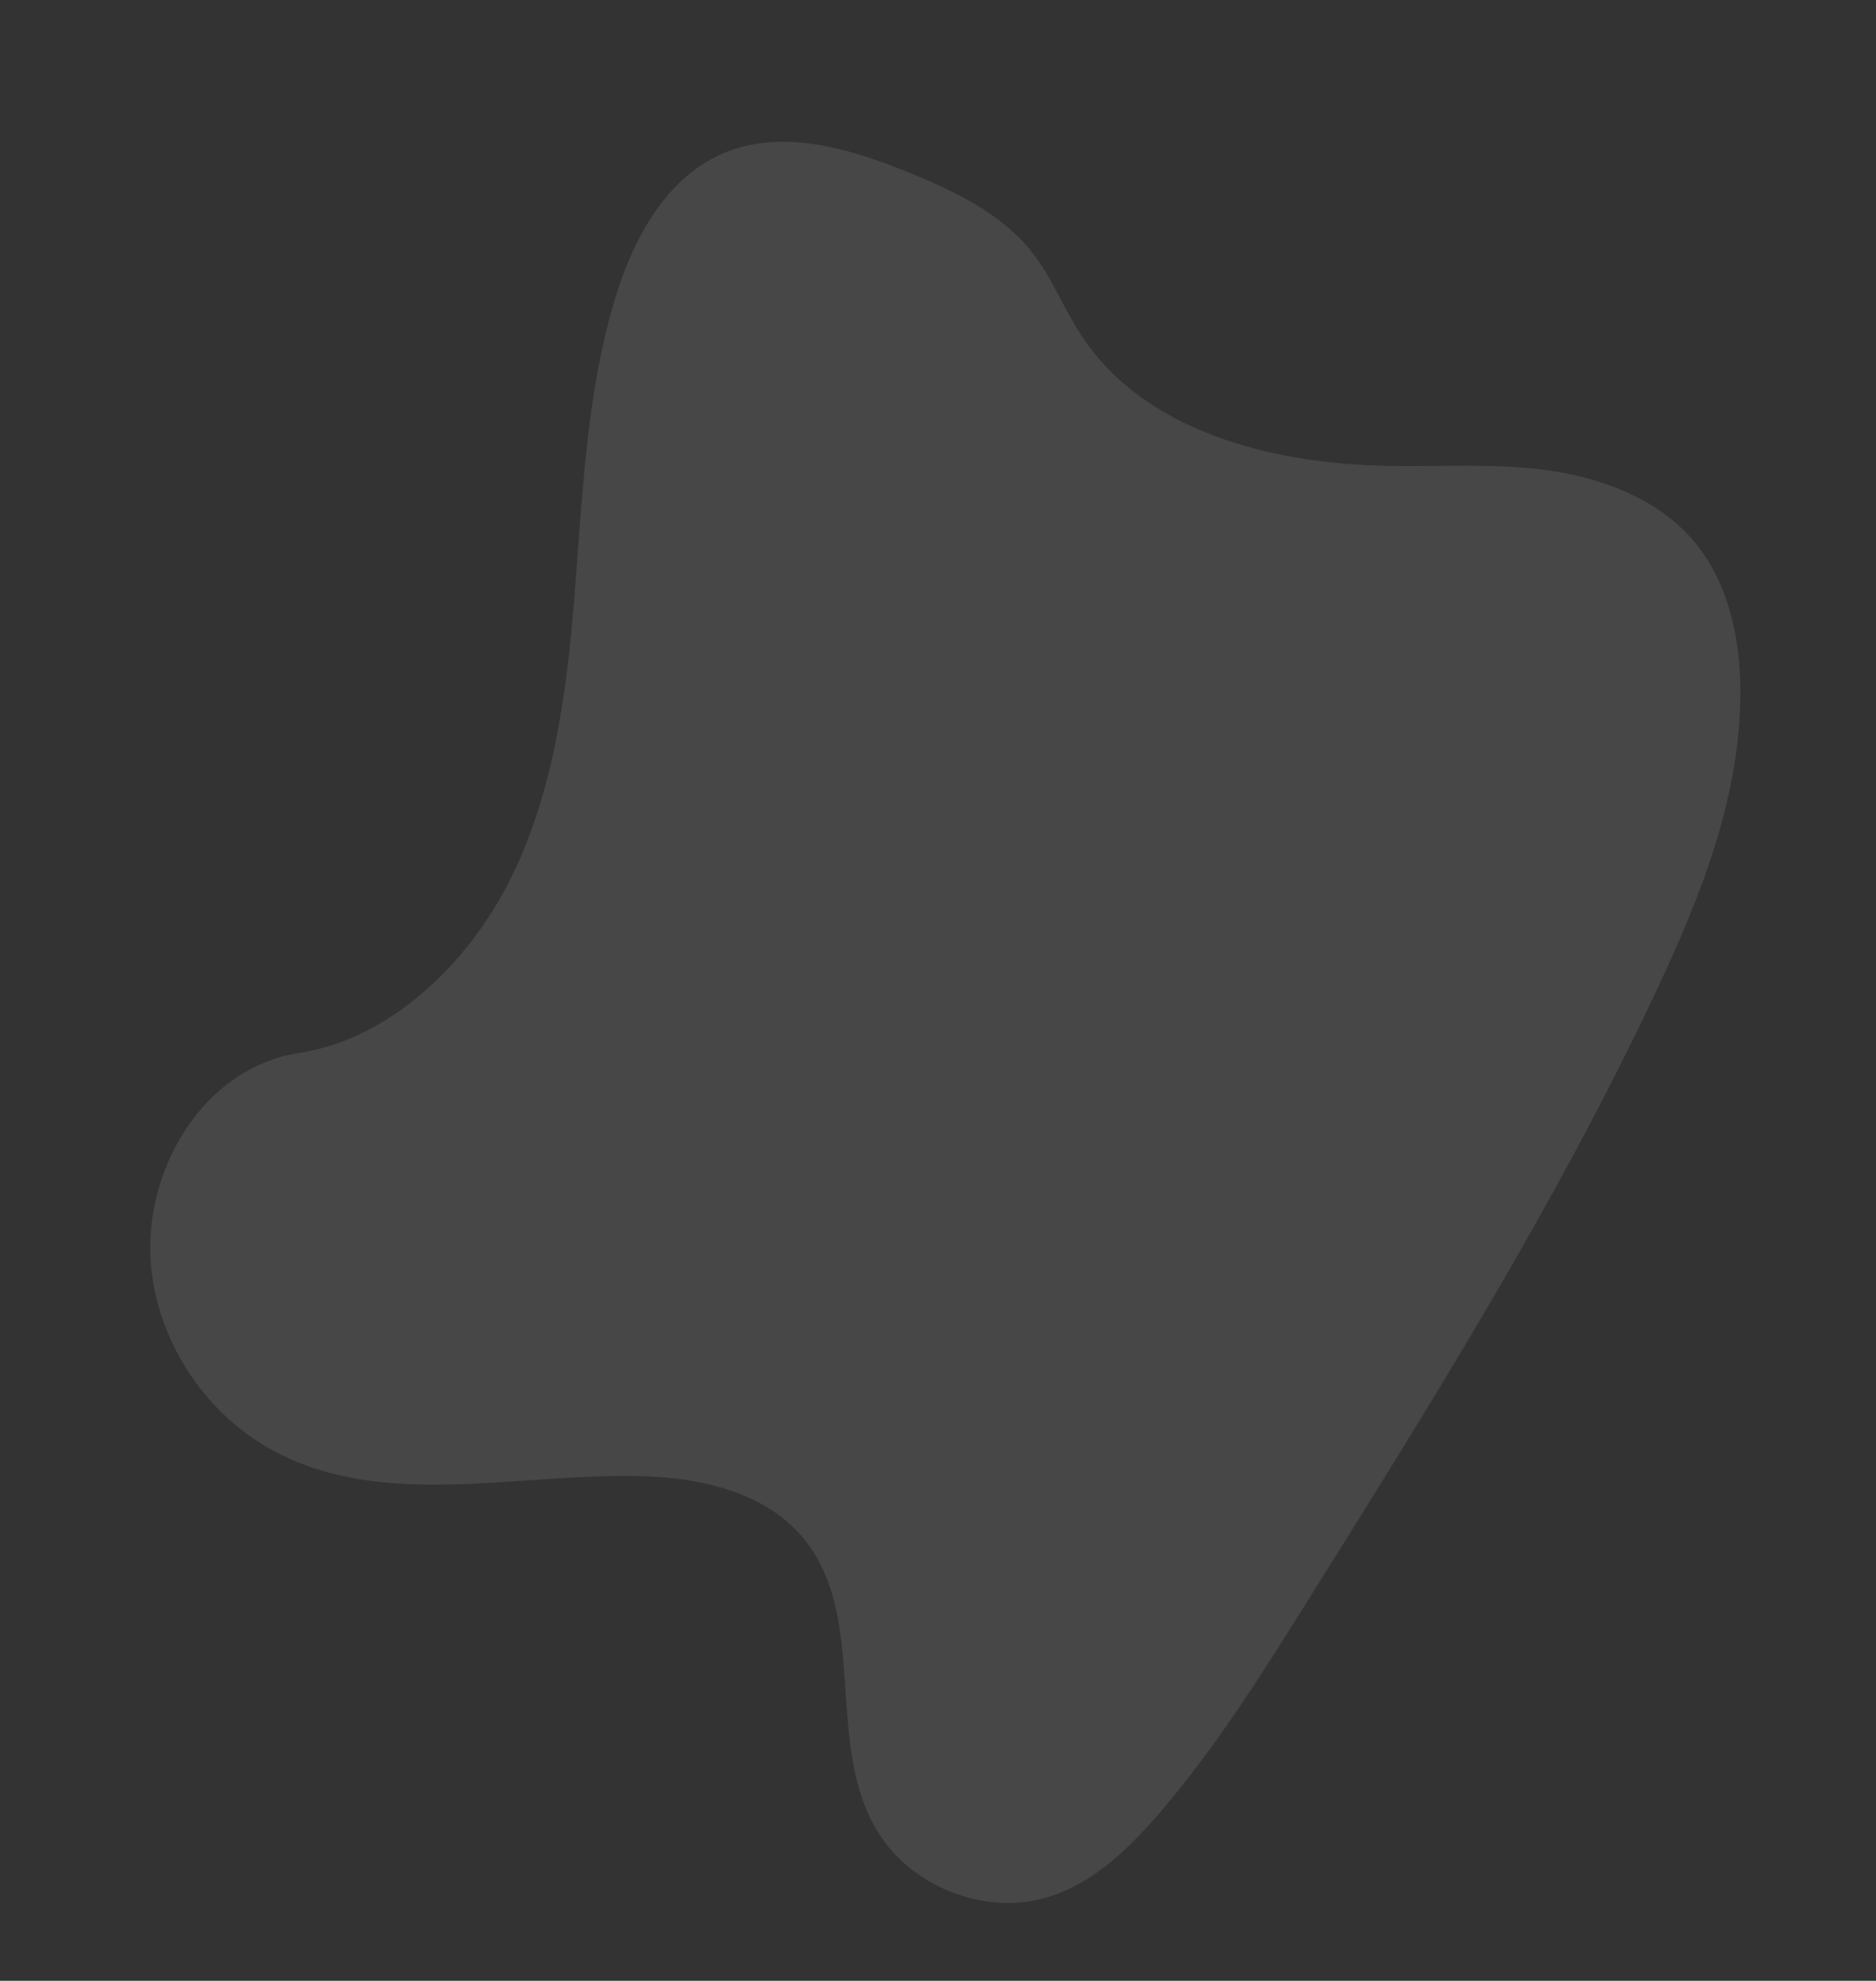 <svg width="662" height="699" fill="none" xmlns="http://www.w3.org/2000/svg"><rect width="100%" height="100%" fill="#333333" stroke="none"/><path opacity=".1" fill-rule="evenodd" clip-rule="evenodd" d="M178.886 312.61c16.263-31.177 20.994-67.093 23.837-102.351 2.844-35.257 4.118-71.071 14.301-104.789 6.549-21.688 18.522-43.903 39.9-52.069 20.6-7.85 44.11-.647 64.867 7.918 15.616 6.441 31.529 14.119 42.041 27.271 7.301 9.128 11.449 20.245 17.899 29.998 22.33 33.886 67.476 45.147 107.98 45.814 19.001.321 38.092-1.028 56.953 1.645 18.86 2.673 38.067 9.96 50.577 24.386 12.408 14.31 16.666 33.78 16.877 52.32.426 37.668-13.892 73.473-29.809 107.289-35.217 74.835-79.198 145.109-123.07 215.194-16.24 25.936-32.556 51.979-52.587 75.149-11.126 12.867-24.146 25.261-40.849 29.621-21.198 5.53-45.977-4.381-57.756-23.099-19.756-31.409-2.912-76.913-27.347-105.026-13.452-15.46-35.558-20.334-55.957-20.95-43.754-1.31-90.426 11.9-129.5-8.56-26.843-14.056-44.725-43.711-44.207-73.279.496-31.015 20.934-62.626 52.439-67.504 32.463-5.027 59.049-31.455 73.411-58.978z" fill="#fff"/></svg>